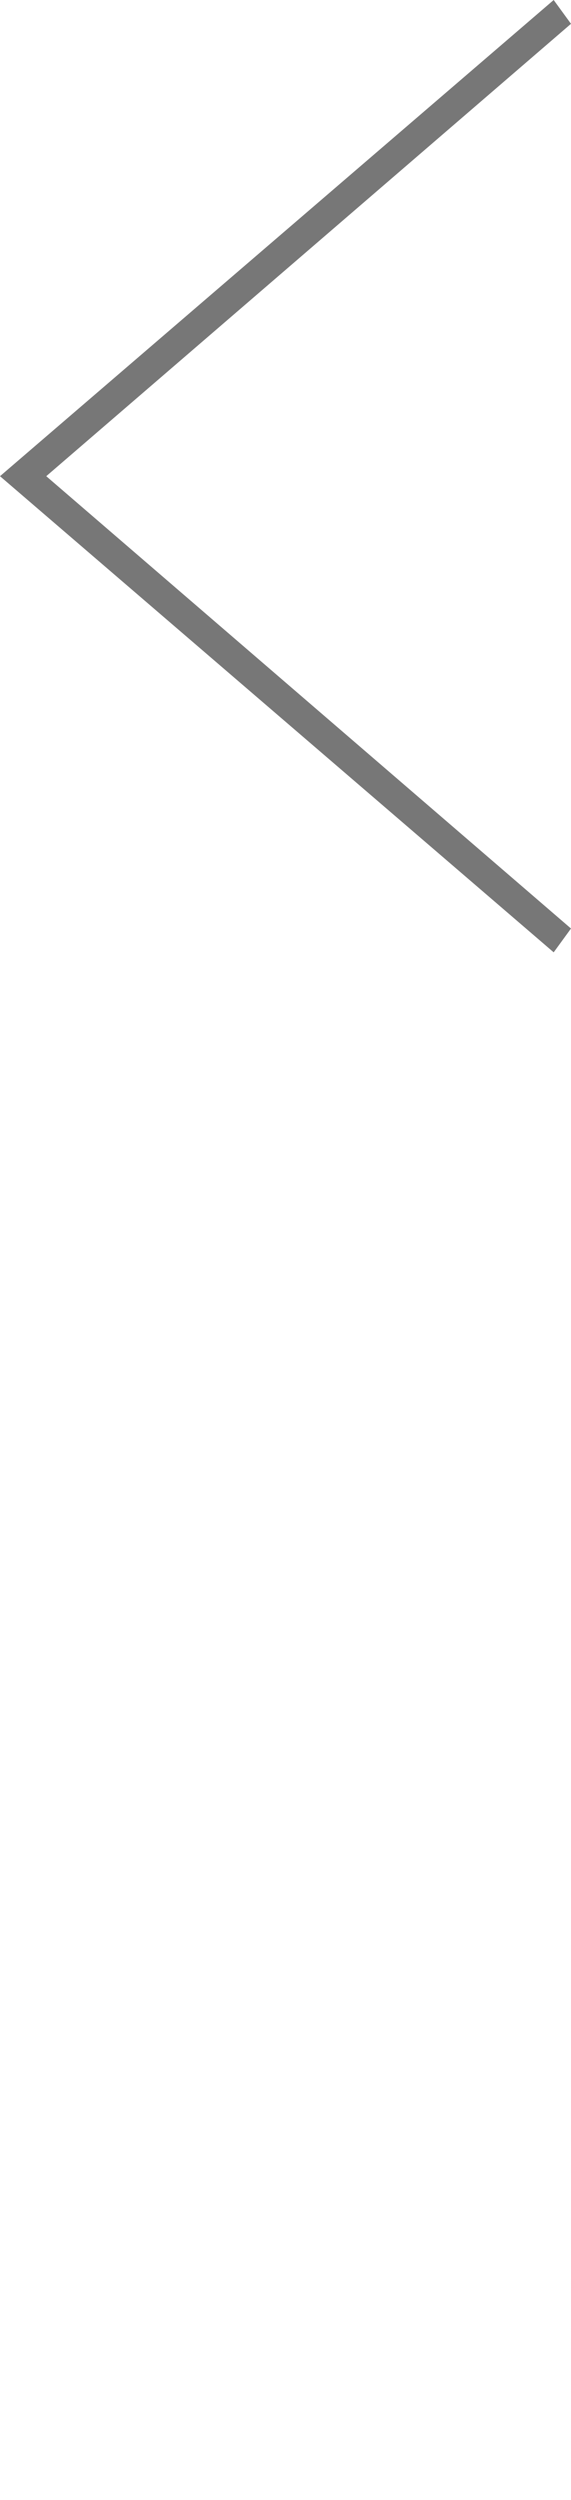 <svg width="24" height="105" viewBox="0 0 24 105" fill="none" xmlns="http://www.w3.org/2000/svg">
<g id="Frame">
<path id="Vector" d="M24 39L1.944 20.001L24 1L23.272 0L0 20.001L23.272 40L24 39Z" fill="#777777"/>
</g>
</svg>
